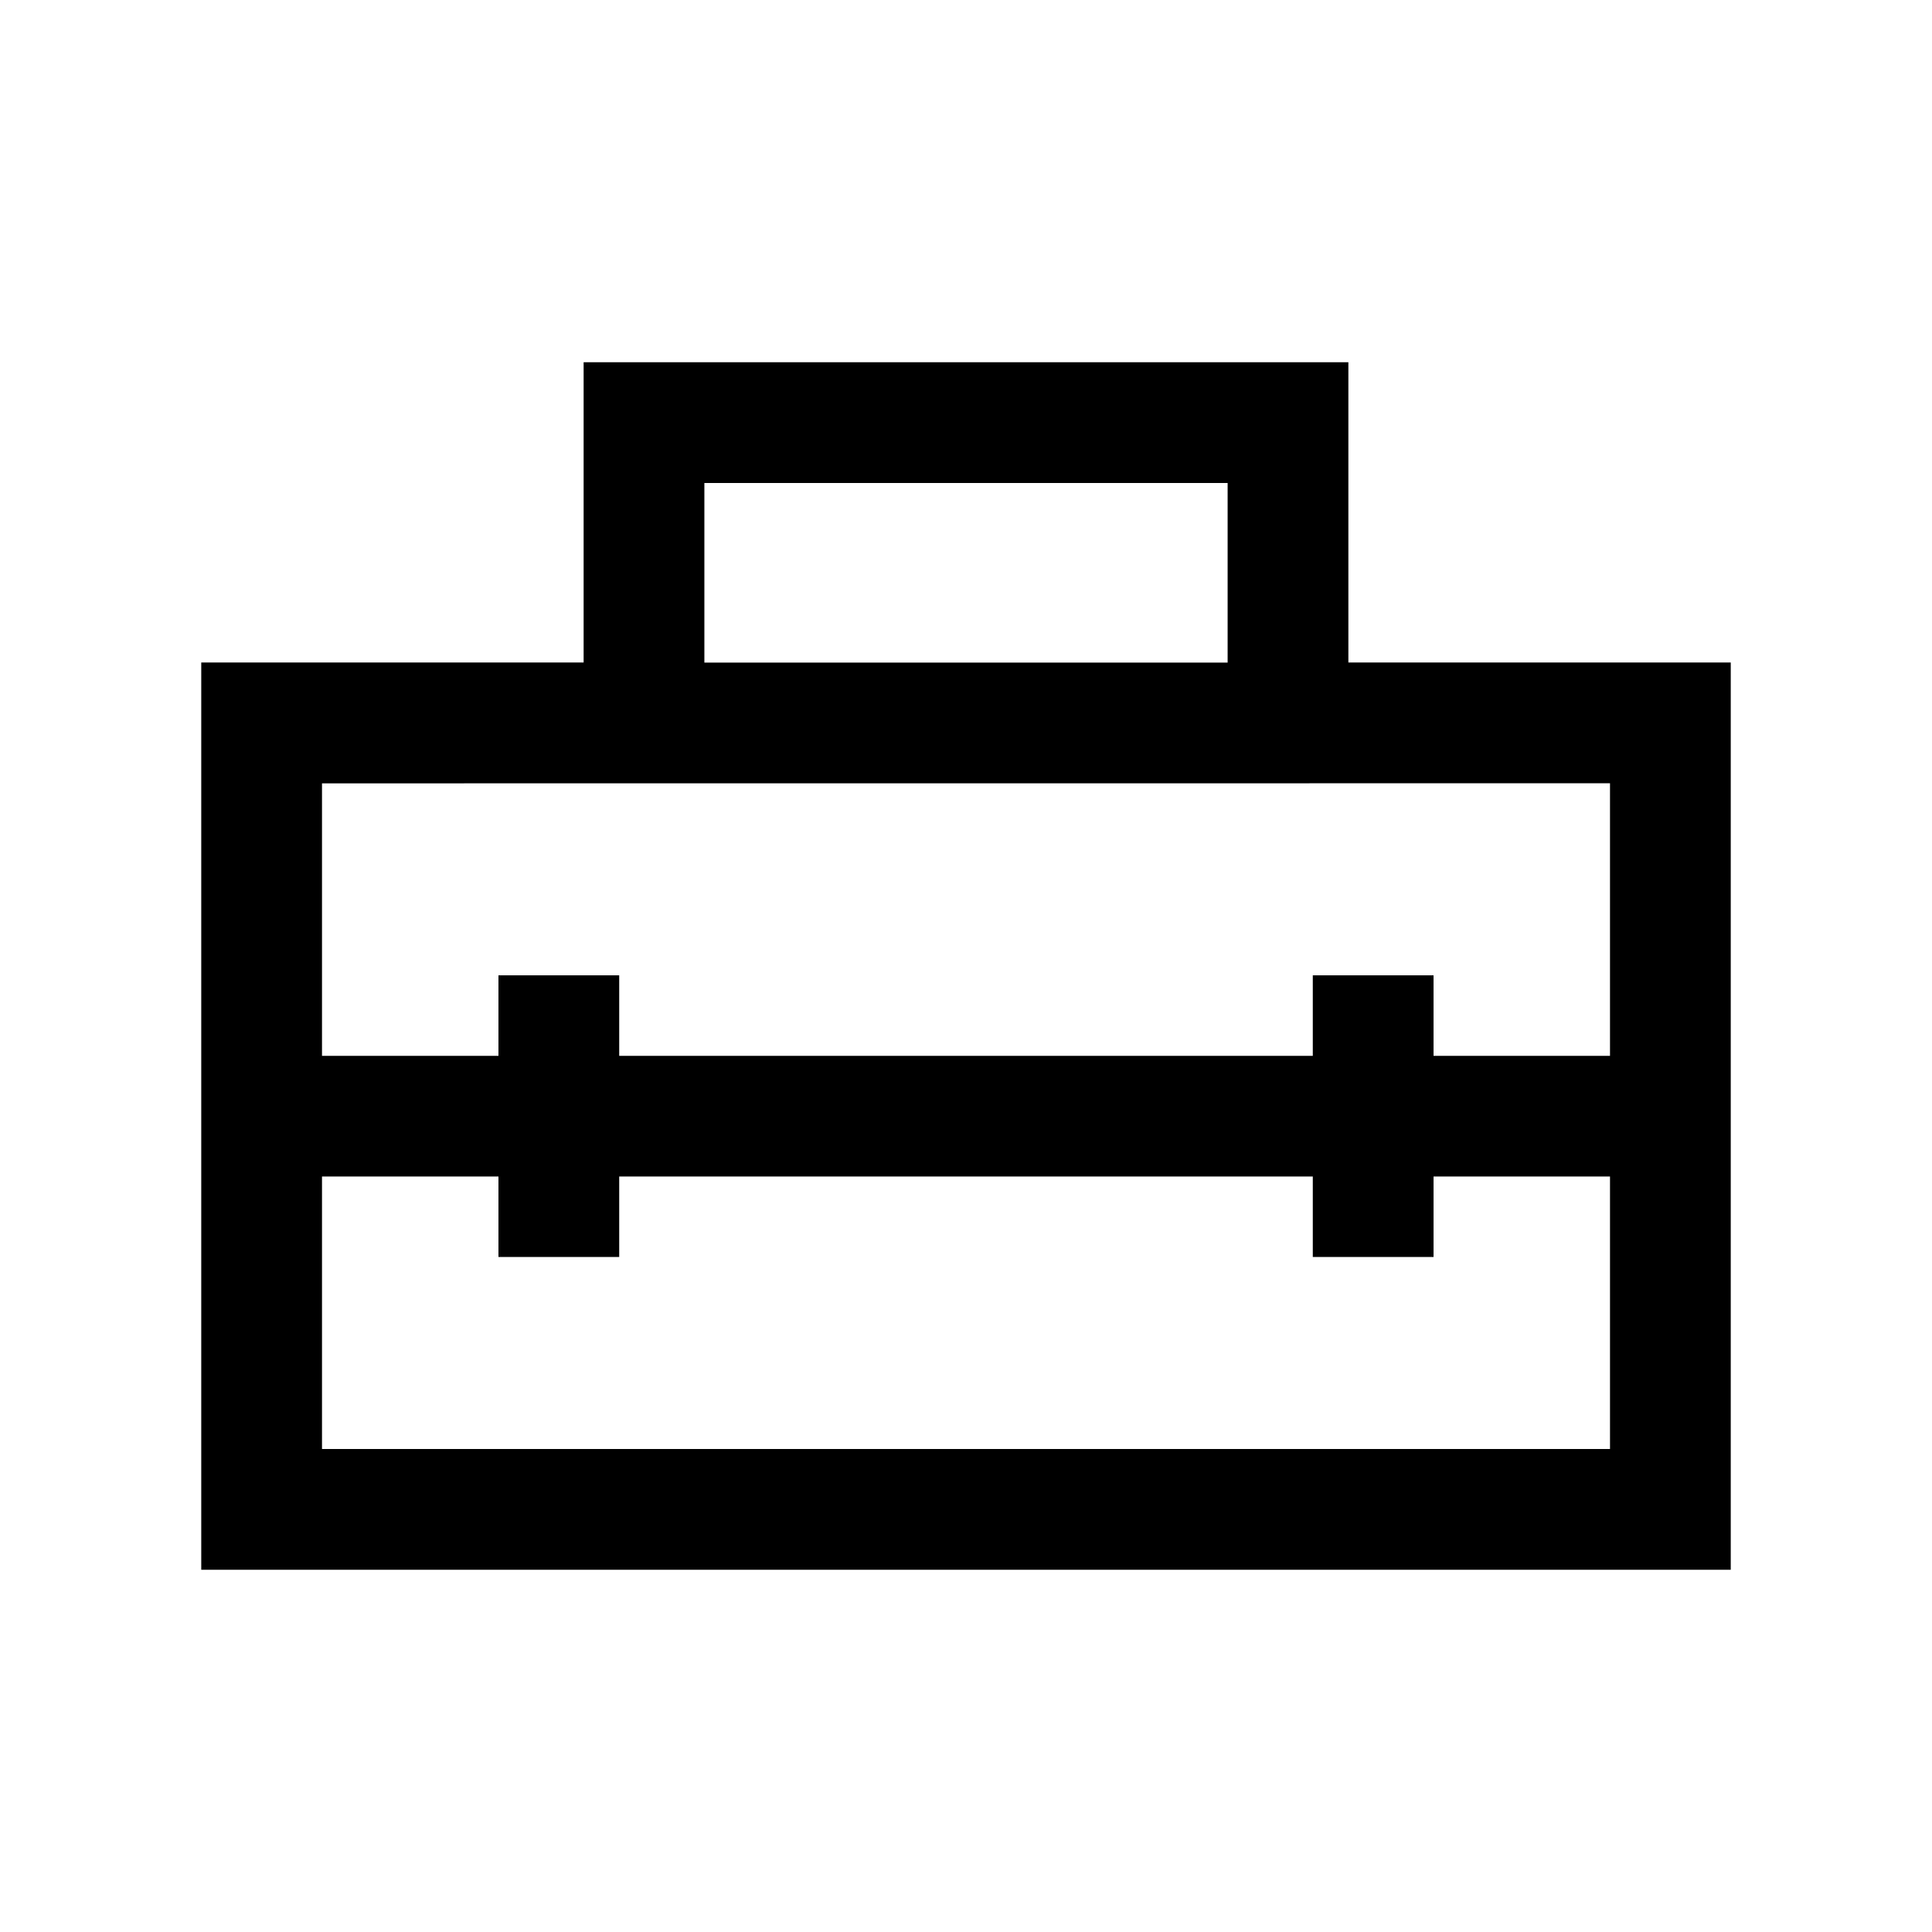 <svg xmlns="http://www.w3.org/2000/svg" width="24" height="24" viewBox="0 0 24 24" fill='currentColor'><path d="M2.5 19.5V8.23h4.75V4.5h9.5v3.73h4.75V19.5zm5.192-4.885v1h-1.5v-1H4V18h16v-3.385h-2.192v1h-1.5v-1zM4 9.731v3.385h2.192v-1h1.5v1h8.616v-1h1.5v1H20V9.73zm4.75-1.5h6.5V6h-6.5z"/></svg>